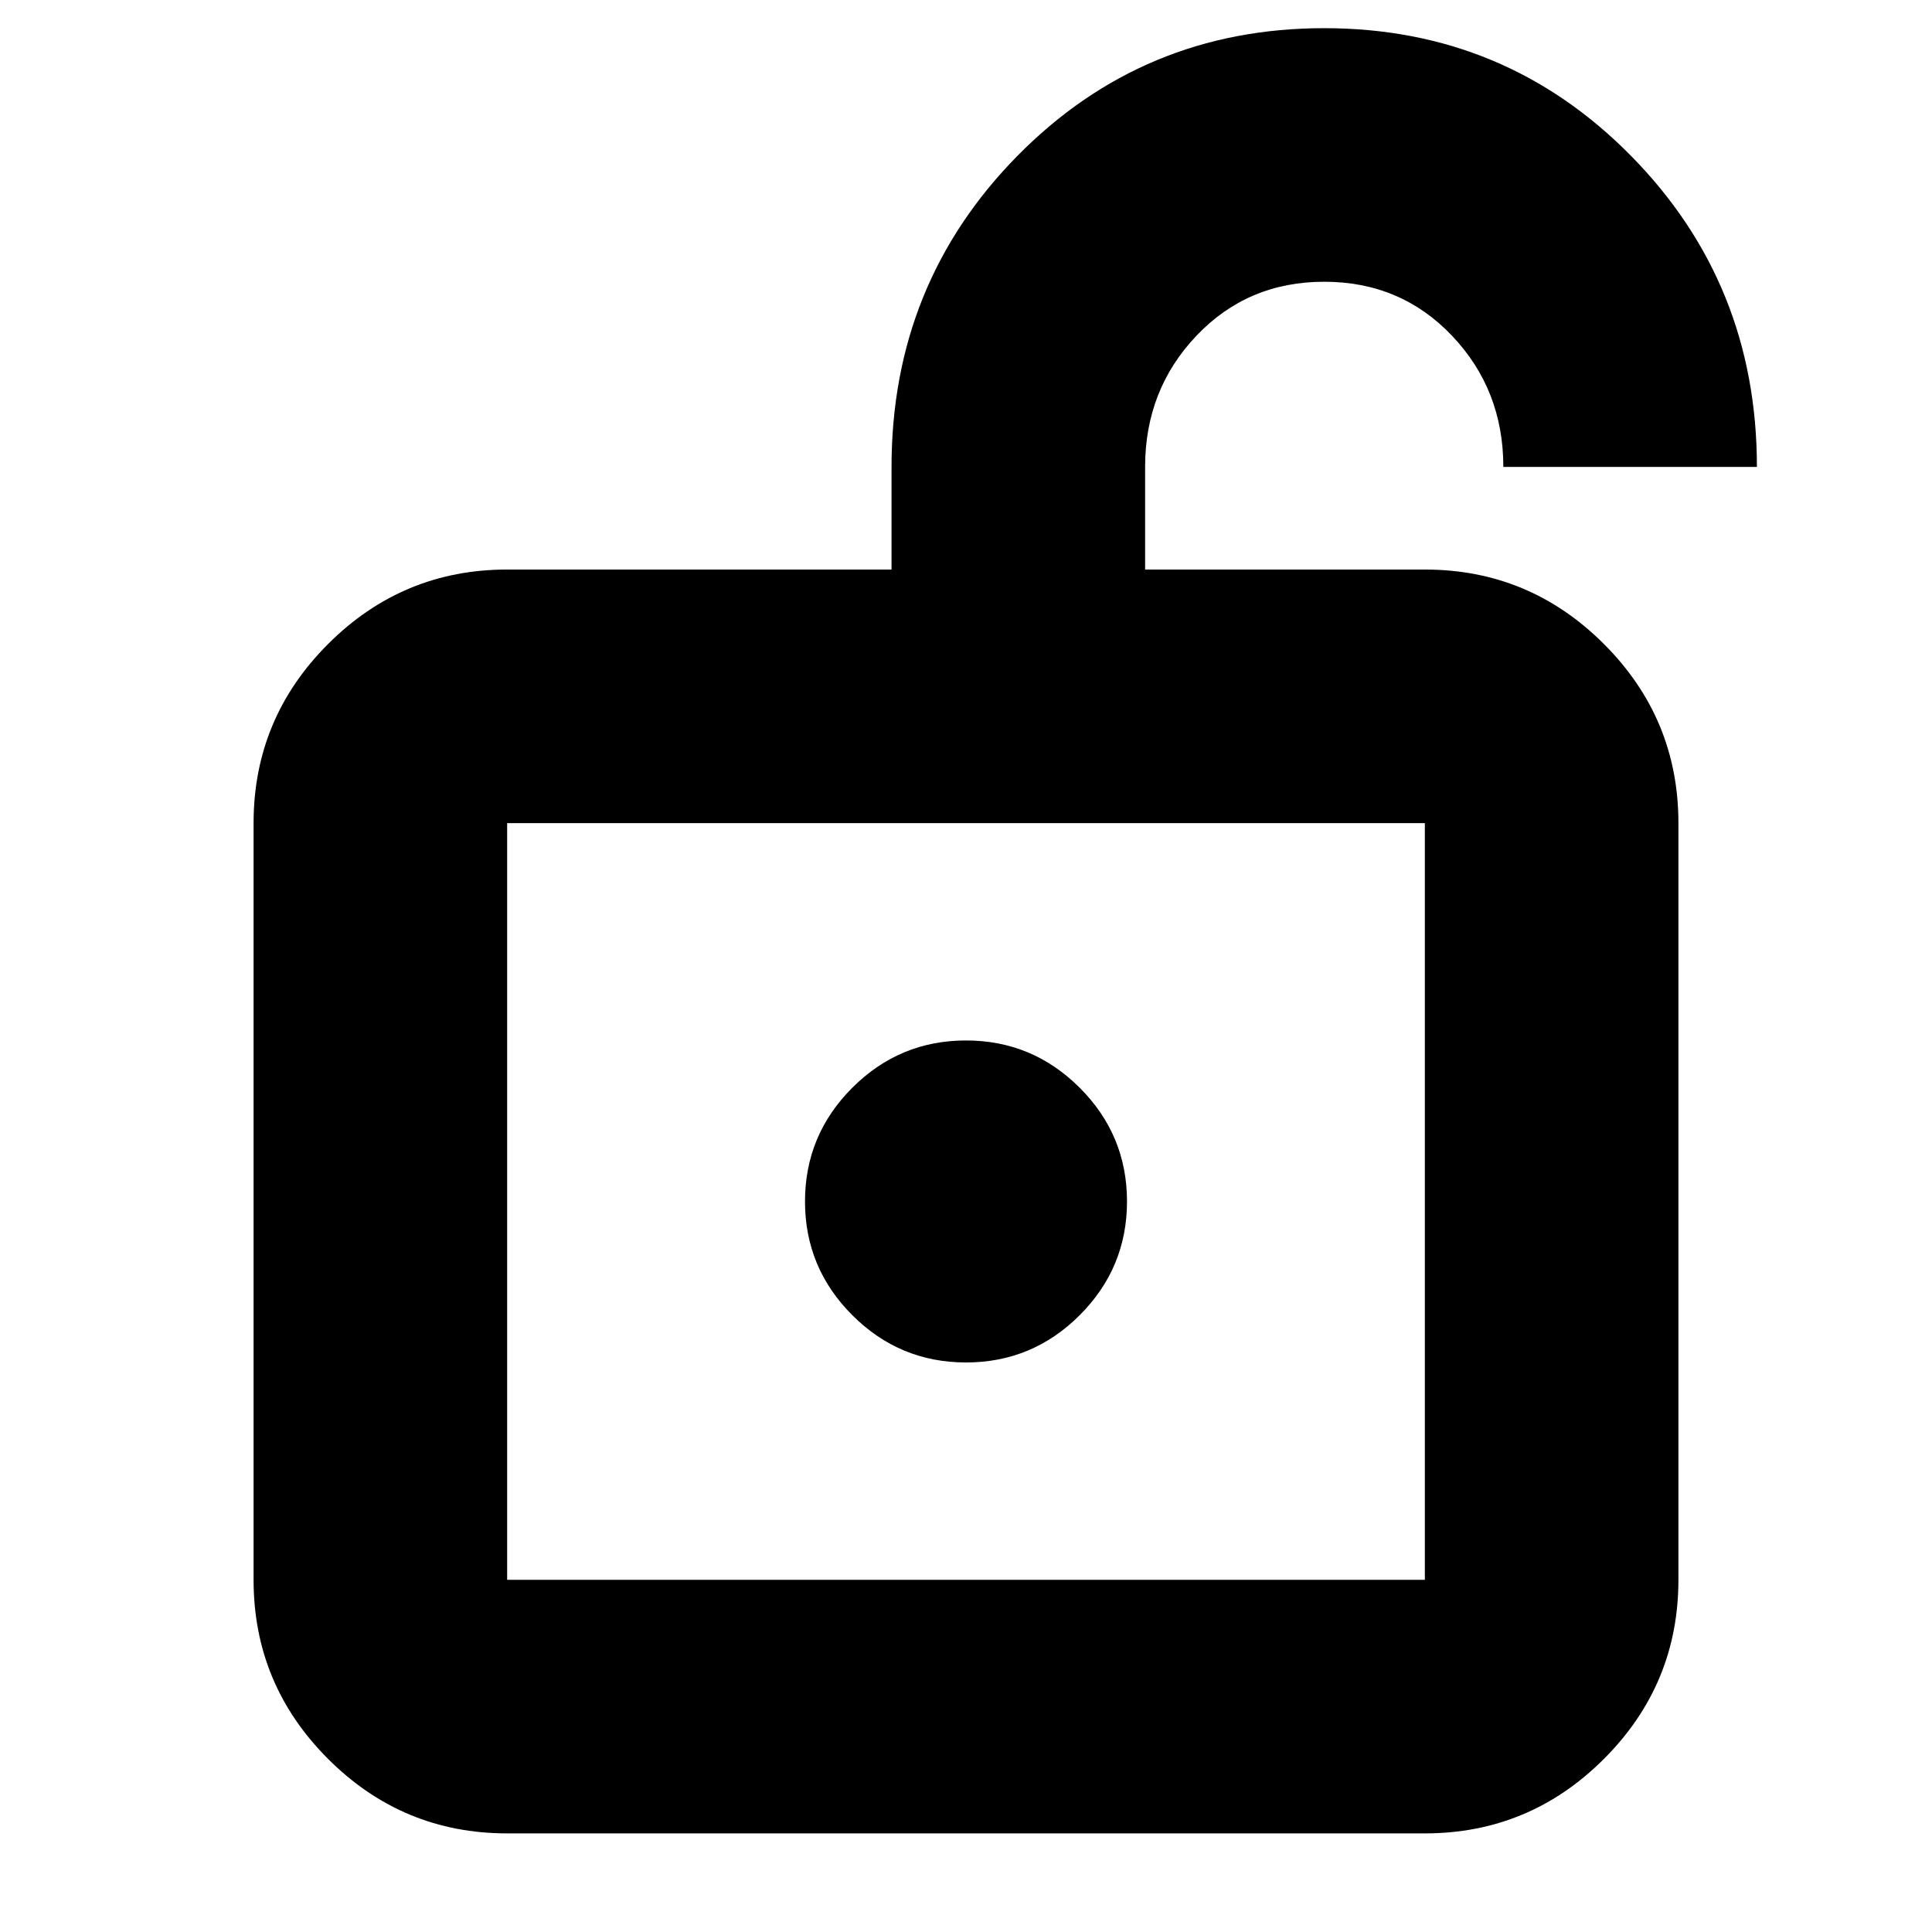 <svg xmlns="http://www.w3.org/2000/svg" height="24" viewBox="0 -960 960 960" width="24"><path d="M252-175h456v-376H252v376Zm228-108q33 0 56.5-23.5T560-363q0-33-23.5-56.5T480-443q-33 0-56.5 23.5T400-363q0 33 23.5 56.5T480-283ZM252-175v-376 376Zm0 126q-51.975 0-88.988-37.013Q126-123.025 126-175v-376q0-51.975 37.012-88.987Q200.025-677 252-677h191v-51q0-91 62.5-154.5T658-946q90 0 152.5 63.5T873-728H747q0-38.333-25.5-65.167Q696-820 658-820t-63.5 26.833Q569-766.333 569-728v51h139q51.975 0 88.987 37.013Q834-602.975 834-551v376q0 51.975-37.013 88.987Q759.975-49 708-49H252Z"/></svg>
